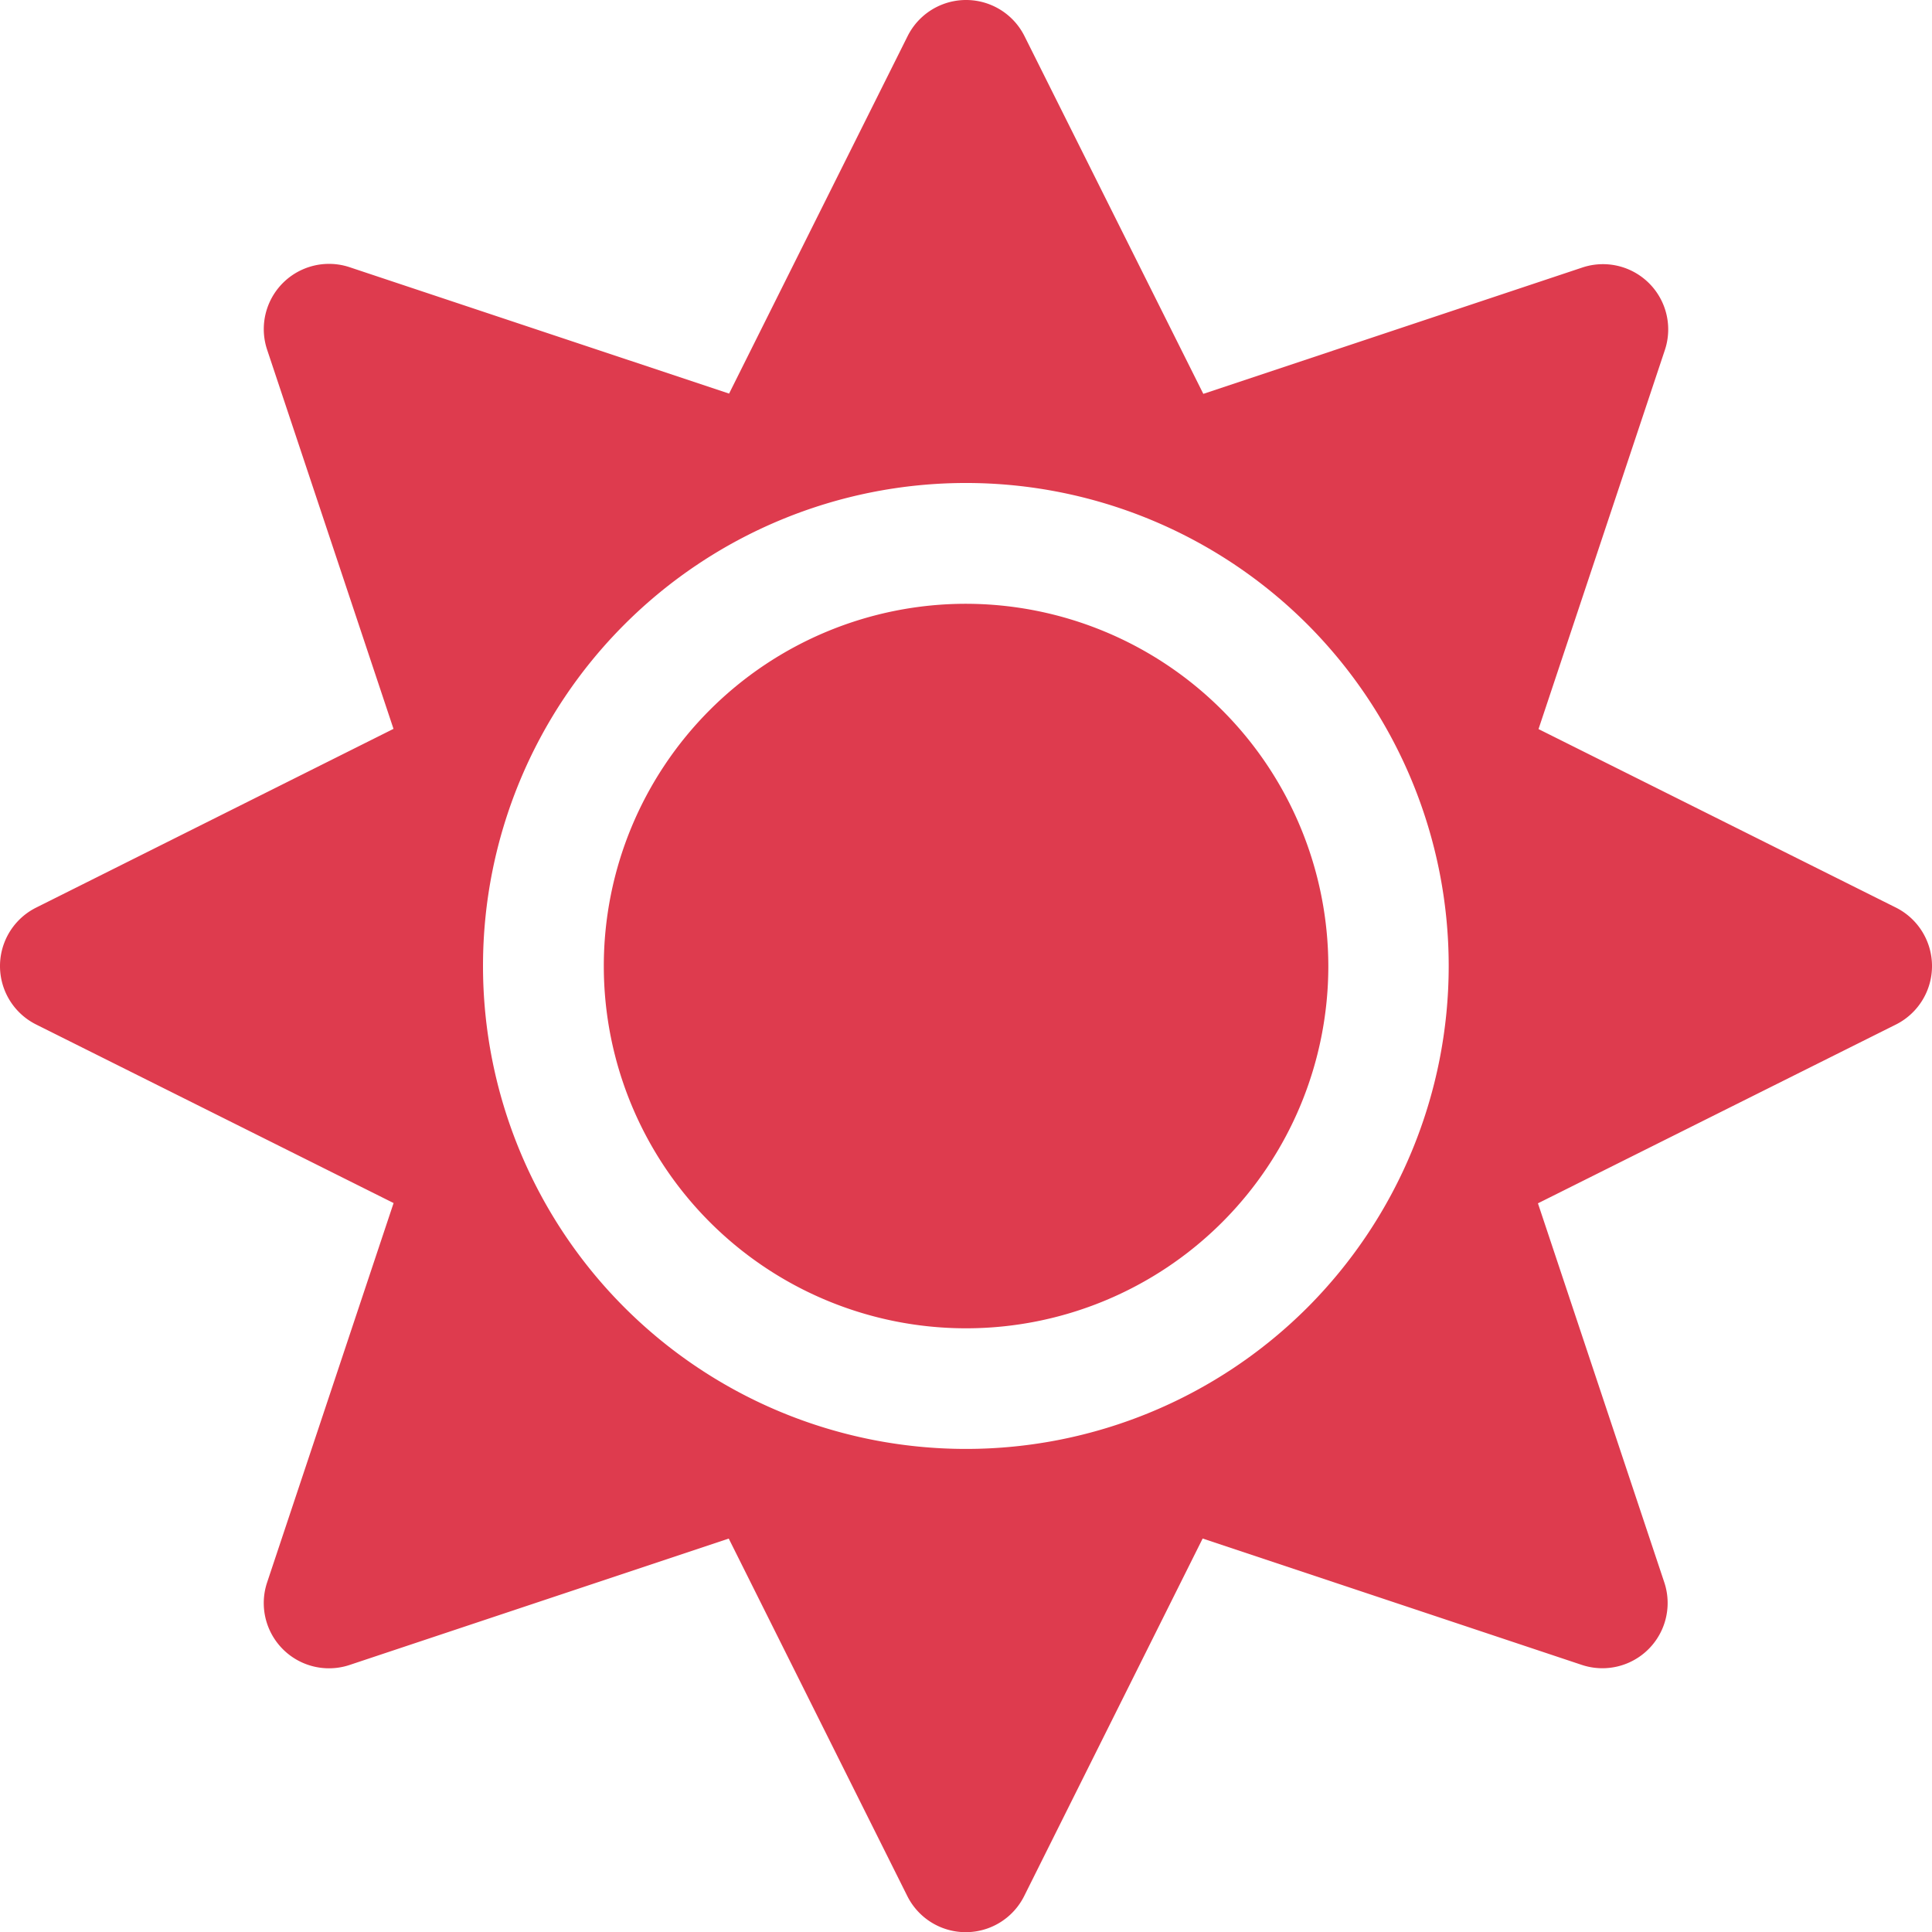 <svg xmlns="http://www.w3.org/2000/svg" width="87.182" height="87.187" viewBox="0 0 87.182 87.187">
  <path id="sun-solid" d="M43.593,27.246A16.347,16.347,0,1,0,59.941,43.593,16.374,16.374,0,0,0,43.593,27.246ZM85.552,40.954,69.426,32.9l5.7-17.1A2.944,2.944,0,0,0,71.4,12.073l-17.1,5.7L46.233,1.635a2.948,2.948,0,0,0-5.279,0L32.9,17.761l-17.114-5.7a2.944,2.944,0,0,0-3.729,3.729l5.7,17.1L1.635,40.954a2.948,2.948,0,0,0,0,5.279l16.126,8.055L12.056,71.4a2.944,2.944,0,0,0,3.729,3.729l17.1-5.7,8.055,16.126a2.948,2.948,0,0,0,5.279,0L54.27,69.426l17.1,5.7A2.944,2.944,0,0,0,75.1,71.4l-5.7-17.1L85.518,46.25A2.952,2.952,0,0,0,85.552,40.954ZM59,59a21.794,21.794,0,1,1,0-30.822A21.82,21.82,0,0,1,59,59Z" fill="#de3b4e"/>
</svg>
